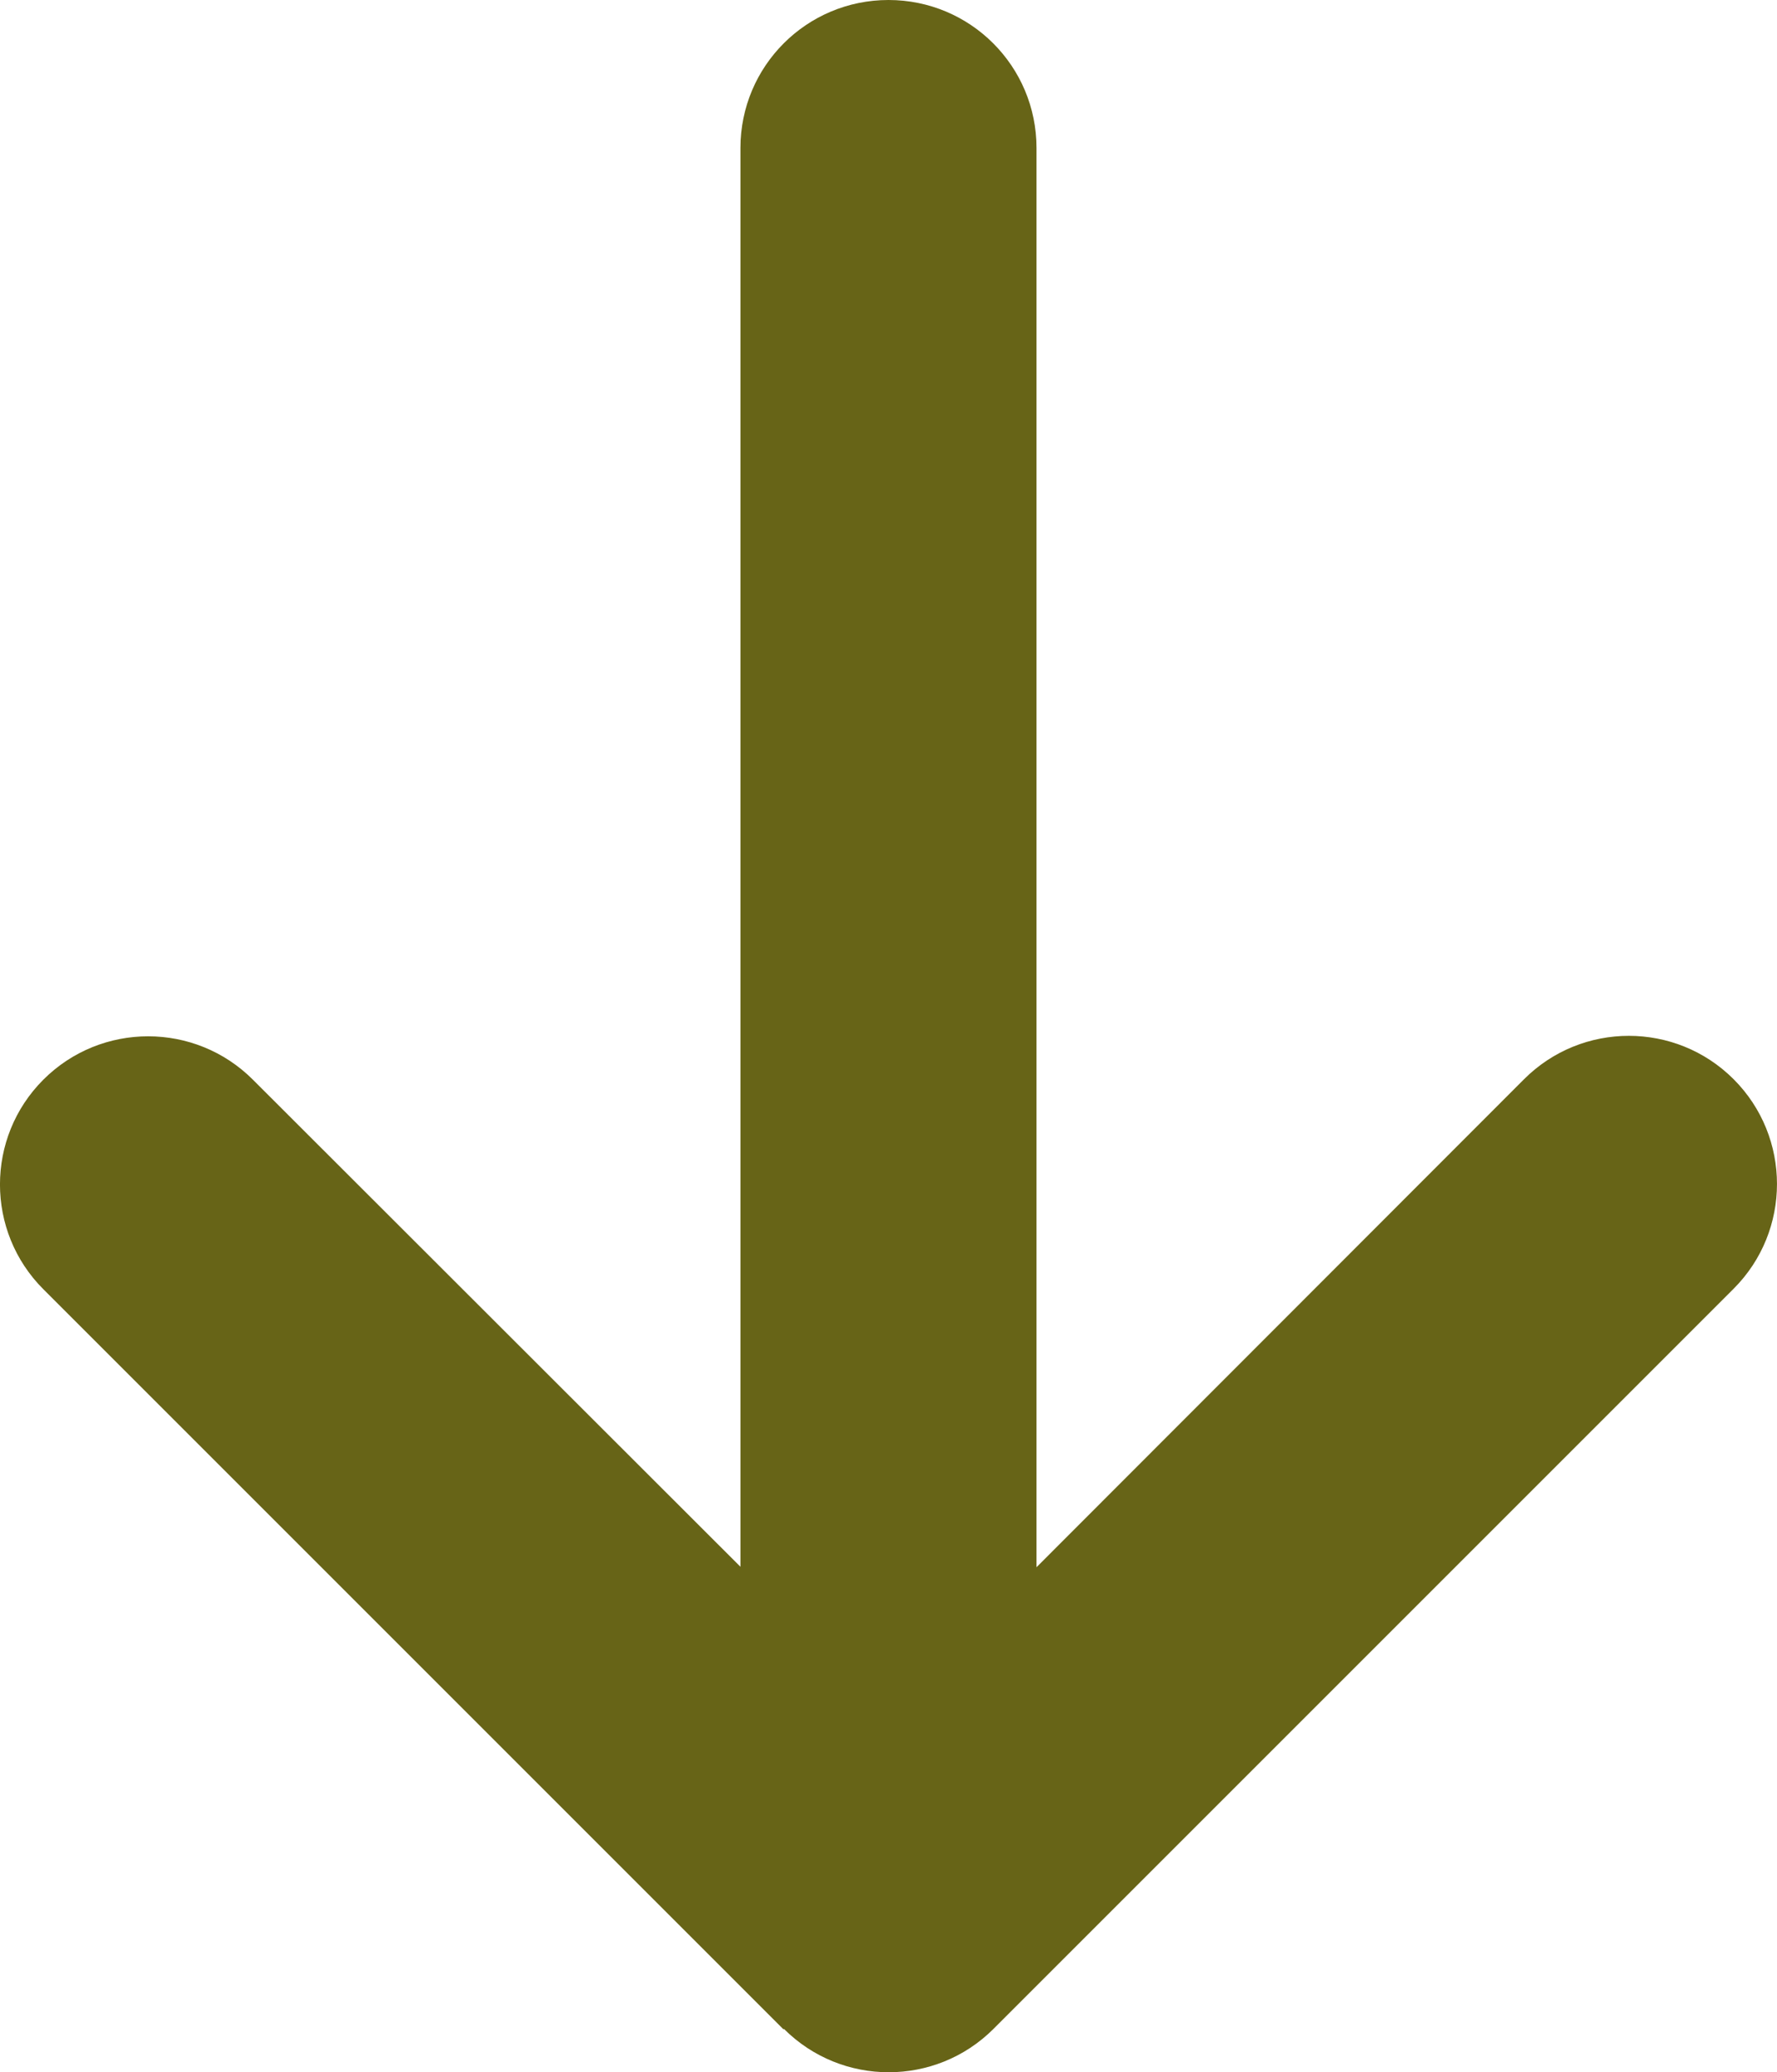 <?xml version="1.0" encoding="UTF-8"?>
<svg id="Layer_2" data-name="Layer 2" xmlns="http://www.w3.org/2000/svg" viewBox="0 0 384.15 447.98">
  <defs>
    <style>
      .cls-1 {
        fill: #676417;
        stroke-width: 0px;
      }
    </style>
  </defs>
  <g id="Layer_1-2" data-name="Layer 1">
    <path class="cls-1" d="m169.47,438.6c12.5,12.5,32.8,12.5,45.3,0l160-160c12.5-12.5,12.5-32.8,0-45.3s-32.8-12.5-45.3,0l-105.4,105.5V32c0-17.7-14.3-32-32-32s-32,14.3-32,32v306.7l-105.4-105.3c-12.5-12.5-32.8-12.5-45.3,0s-12.5,32.8,0,45.3l160,160,.1-.1Z"/>
  </g>
</svg>